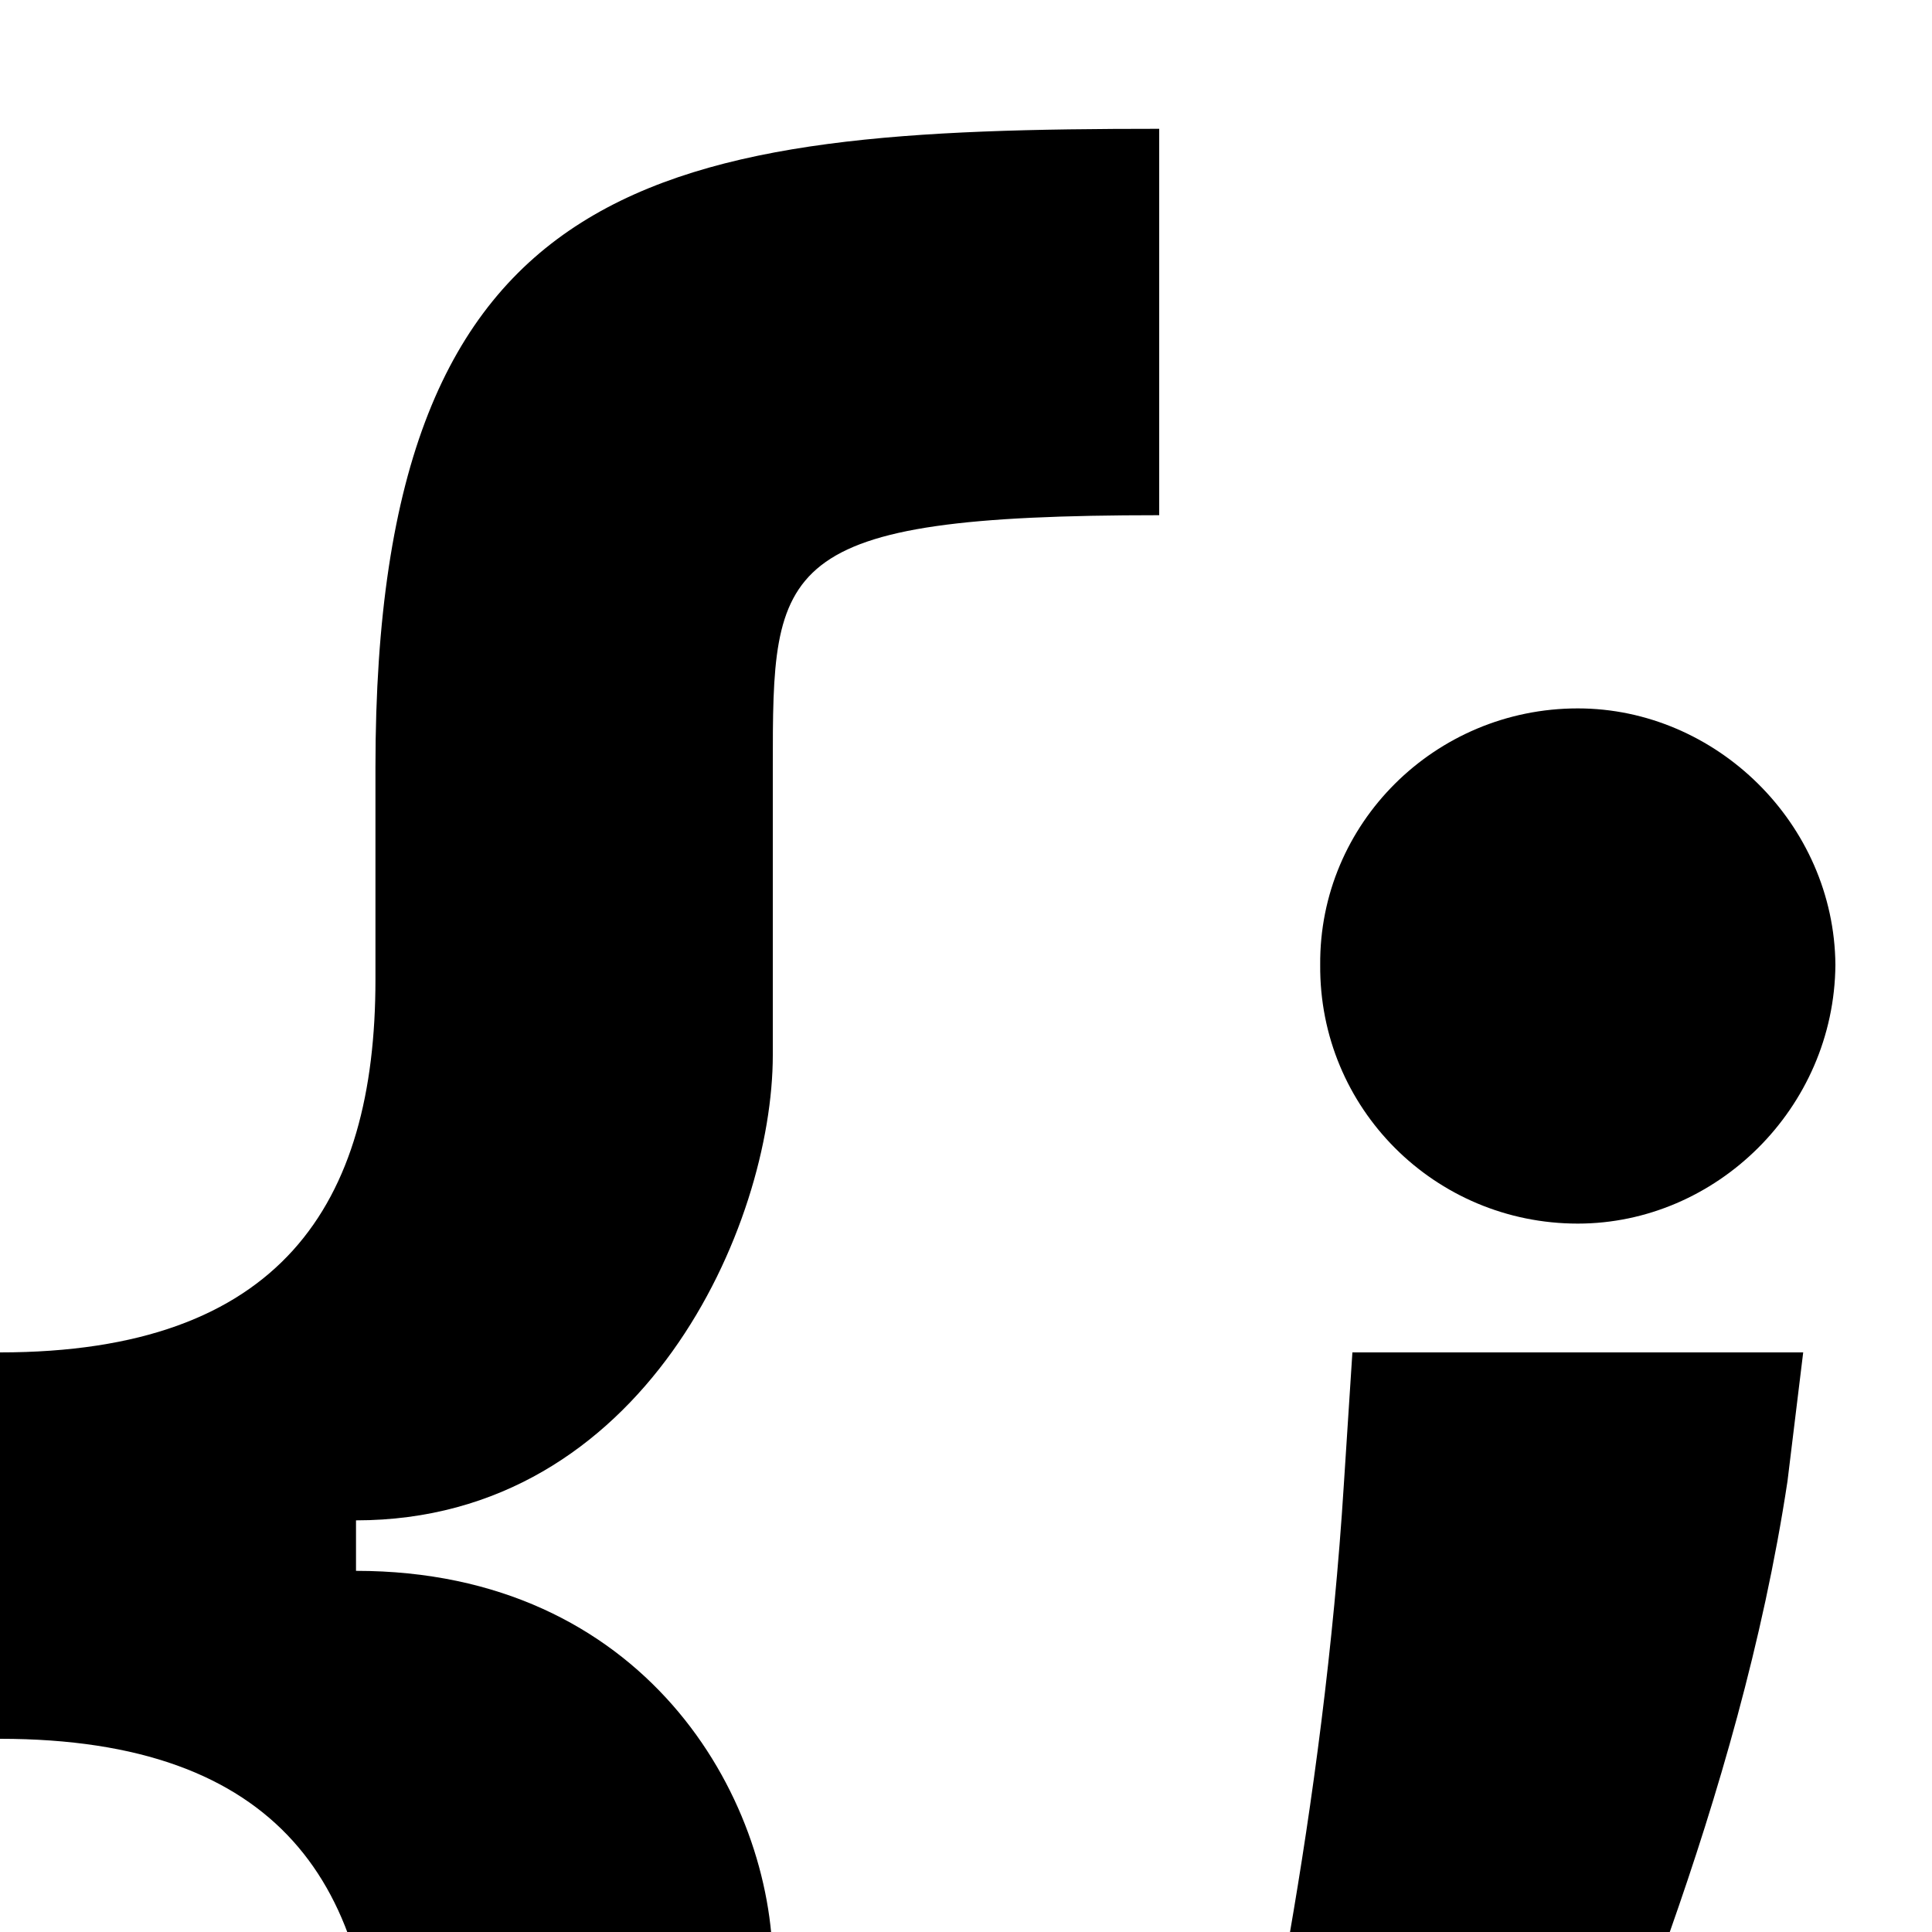 <svg width="15" height="15" viewBox="0 0 15 15" fill="none" xmlns="http://www.w3.org/2000/svg">
<path d="M9 23V20C6 20 6 19.071 6 17.5V15.266C6 13.948 5 12.196 2.764 12.196V11.804C5 11.804 6 9.509 6 8.191V5.957C6 4.386 6 4 9 4V1C5.151 1 2.915 1.288 2.915 5.957V7.606C2.915 9.351 2.179 10.5 0 10.5V13.5C2.179 13.5 2.915 14.649 2.915 16.403V18.043C2.915 22.712 5.151 23 9 23Z" fill="#000" />
<path d="M15 1L15 4C18 4 18 4.929 18 6.5L18 8.734C18 10.052 19 11.804 21.236 11.804L21.236 12.196C19 12.196 18 14.492 18 15.809L18 18.043C18 19.614 18 20 15 20L15 23C18.849 23 21.085 22.712 21.085 18.043L21.085 16.394C21.085 14.649 21.821 13.5 24 13.5L24 10.5C21.821 10.5 21.085 9.351 21.085 7.597L21.085 5.957C21.085 1.288 18.849 1 15 1Z" fill="#000"/>
<path d="M14 10.5H10.5L10.434 11.519C10.275 14.059 9.772 16.366 9.5 17.5H12C12.45 16.319 13.5 14 13.878 11.5L14 10.5Z" fill="#000"/>
<path d="M14.25 7.491C14.241 8.605 13.323 9.5 12.25 9.5C11.141 9.5 10.241 8.605 10.25 7.491C10.241 6.395 11.141 5.5 12.25 5.5C13.323 5.5 14.241 6.395 14.25 7.491Z" fill="#000"/>
</svg>